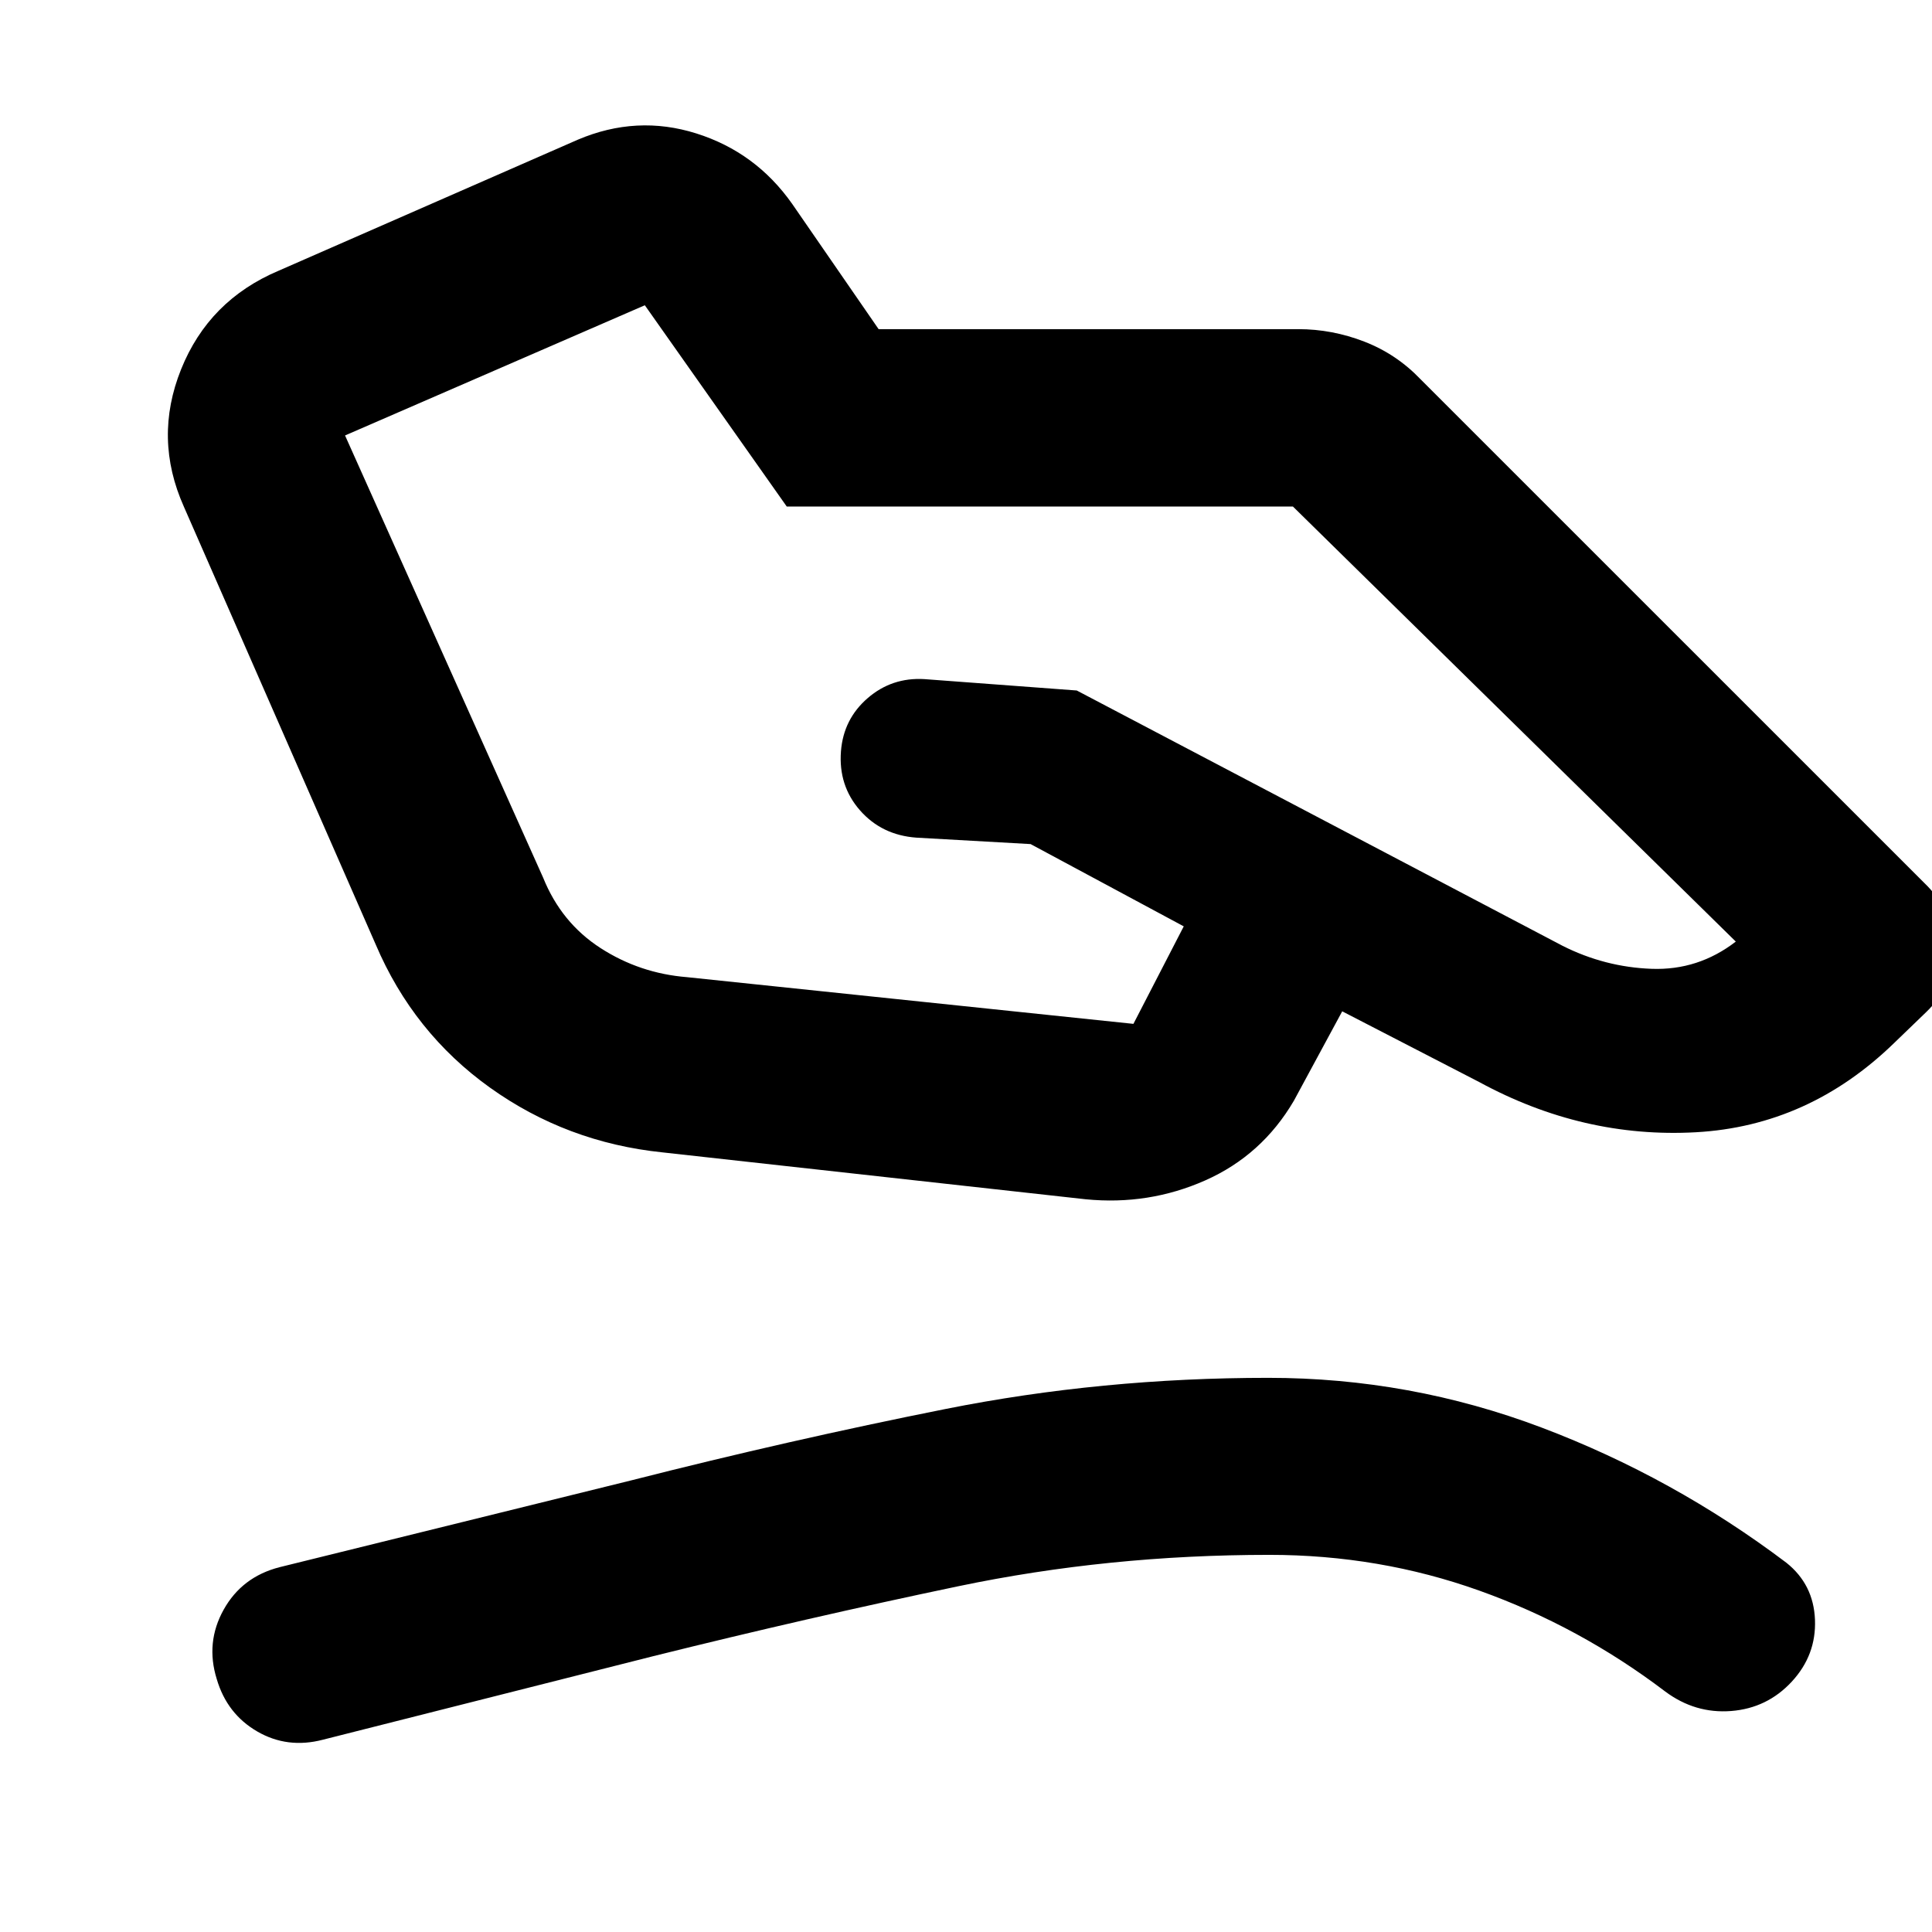 <svg xmlns="http://www.w3.org/2000/svg" height="40" viewBox="0 -960 960 960" width="40"><path d="m341.39-474.45 221.8 23.2 25.01-48.45-76.1-40.88-56.78-3.2q-17.19-1.26-27.99-13.56-10.79-12.3-9.46-29.41 1.27-16 13.3-26.38 12.03-10.38 28.15-9.42l75.71 5.65L776.49-490q21 10.56 44.19 11.4 23.19.85 41.83-13.53L642.44-708.31H390.93l-70.52-100.01-148.96 64.7 98.41 219.68q9.05 22.45 28.54 35.03 19.48 12.58 42.99 14.46Zm-12.19 87.06q-47.64-4.93-85.74-32.18-38.1-27.26-56.79-71.17L91.38-708.2q-15.19-33.95-1.4-68.28t48.47-49l148.62-65.09q29.31-12.46 58.91-3.13 29.6 9.32 47.7 35.08l42.9 62.17H645.1q16.84 0 32.83 6.2 16 6.2 28.01 18.78L957.9-519.54q13.02 13.58 12.73 31.66-.28 18.08-13.48 30.75l-15.99 15.42q-42.43 41.2-98.49 44.32-56.06 3.11-107.68-24.96l-68.05-35.13-24.01 44.42q-15.89 27.1-44.02 39.58-28.13 12.48-59.45 9.39l-210.26-23.3ZM160.46-95.55q-17.66 4.61-32.67-4.11-15.01-8.72-20.09-26.02-5.66-18.17 3.44-34.49 9.09-16.31 27.76-21.1l174.96-43.19q78.53-19.99 156.07-35.44 77.53-15.46 160.27-15.46 70.47 0 135.84 24.72 65.37 24.73 121.59 67.15 13.53 10.78 14.22 28.32.69 17.55-11.51 30.75-12.21 13.2-30.11 14.61-17.91 1.41-32.82-9.71-42.55-32.3-92.29-50.09-49.74-17.79-104.38-17.79-80 0-154.59 15.6-74.6 15.6-151.5 34.73L160.46-95.55Z"/></svg>